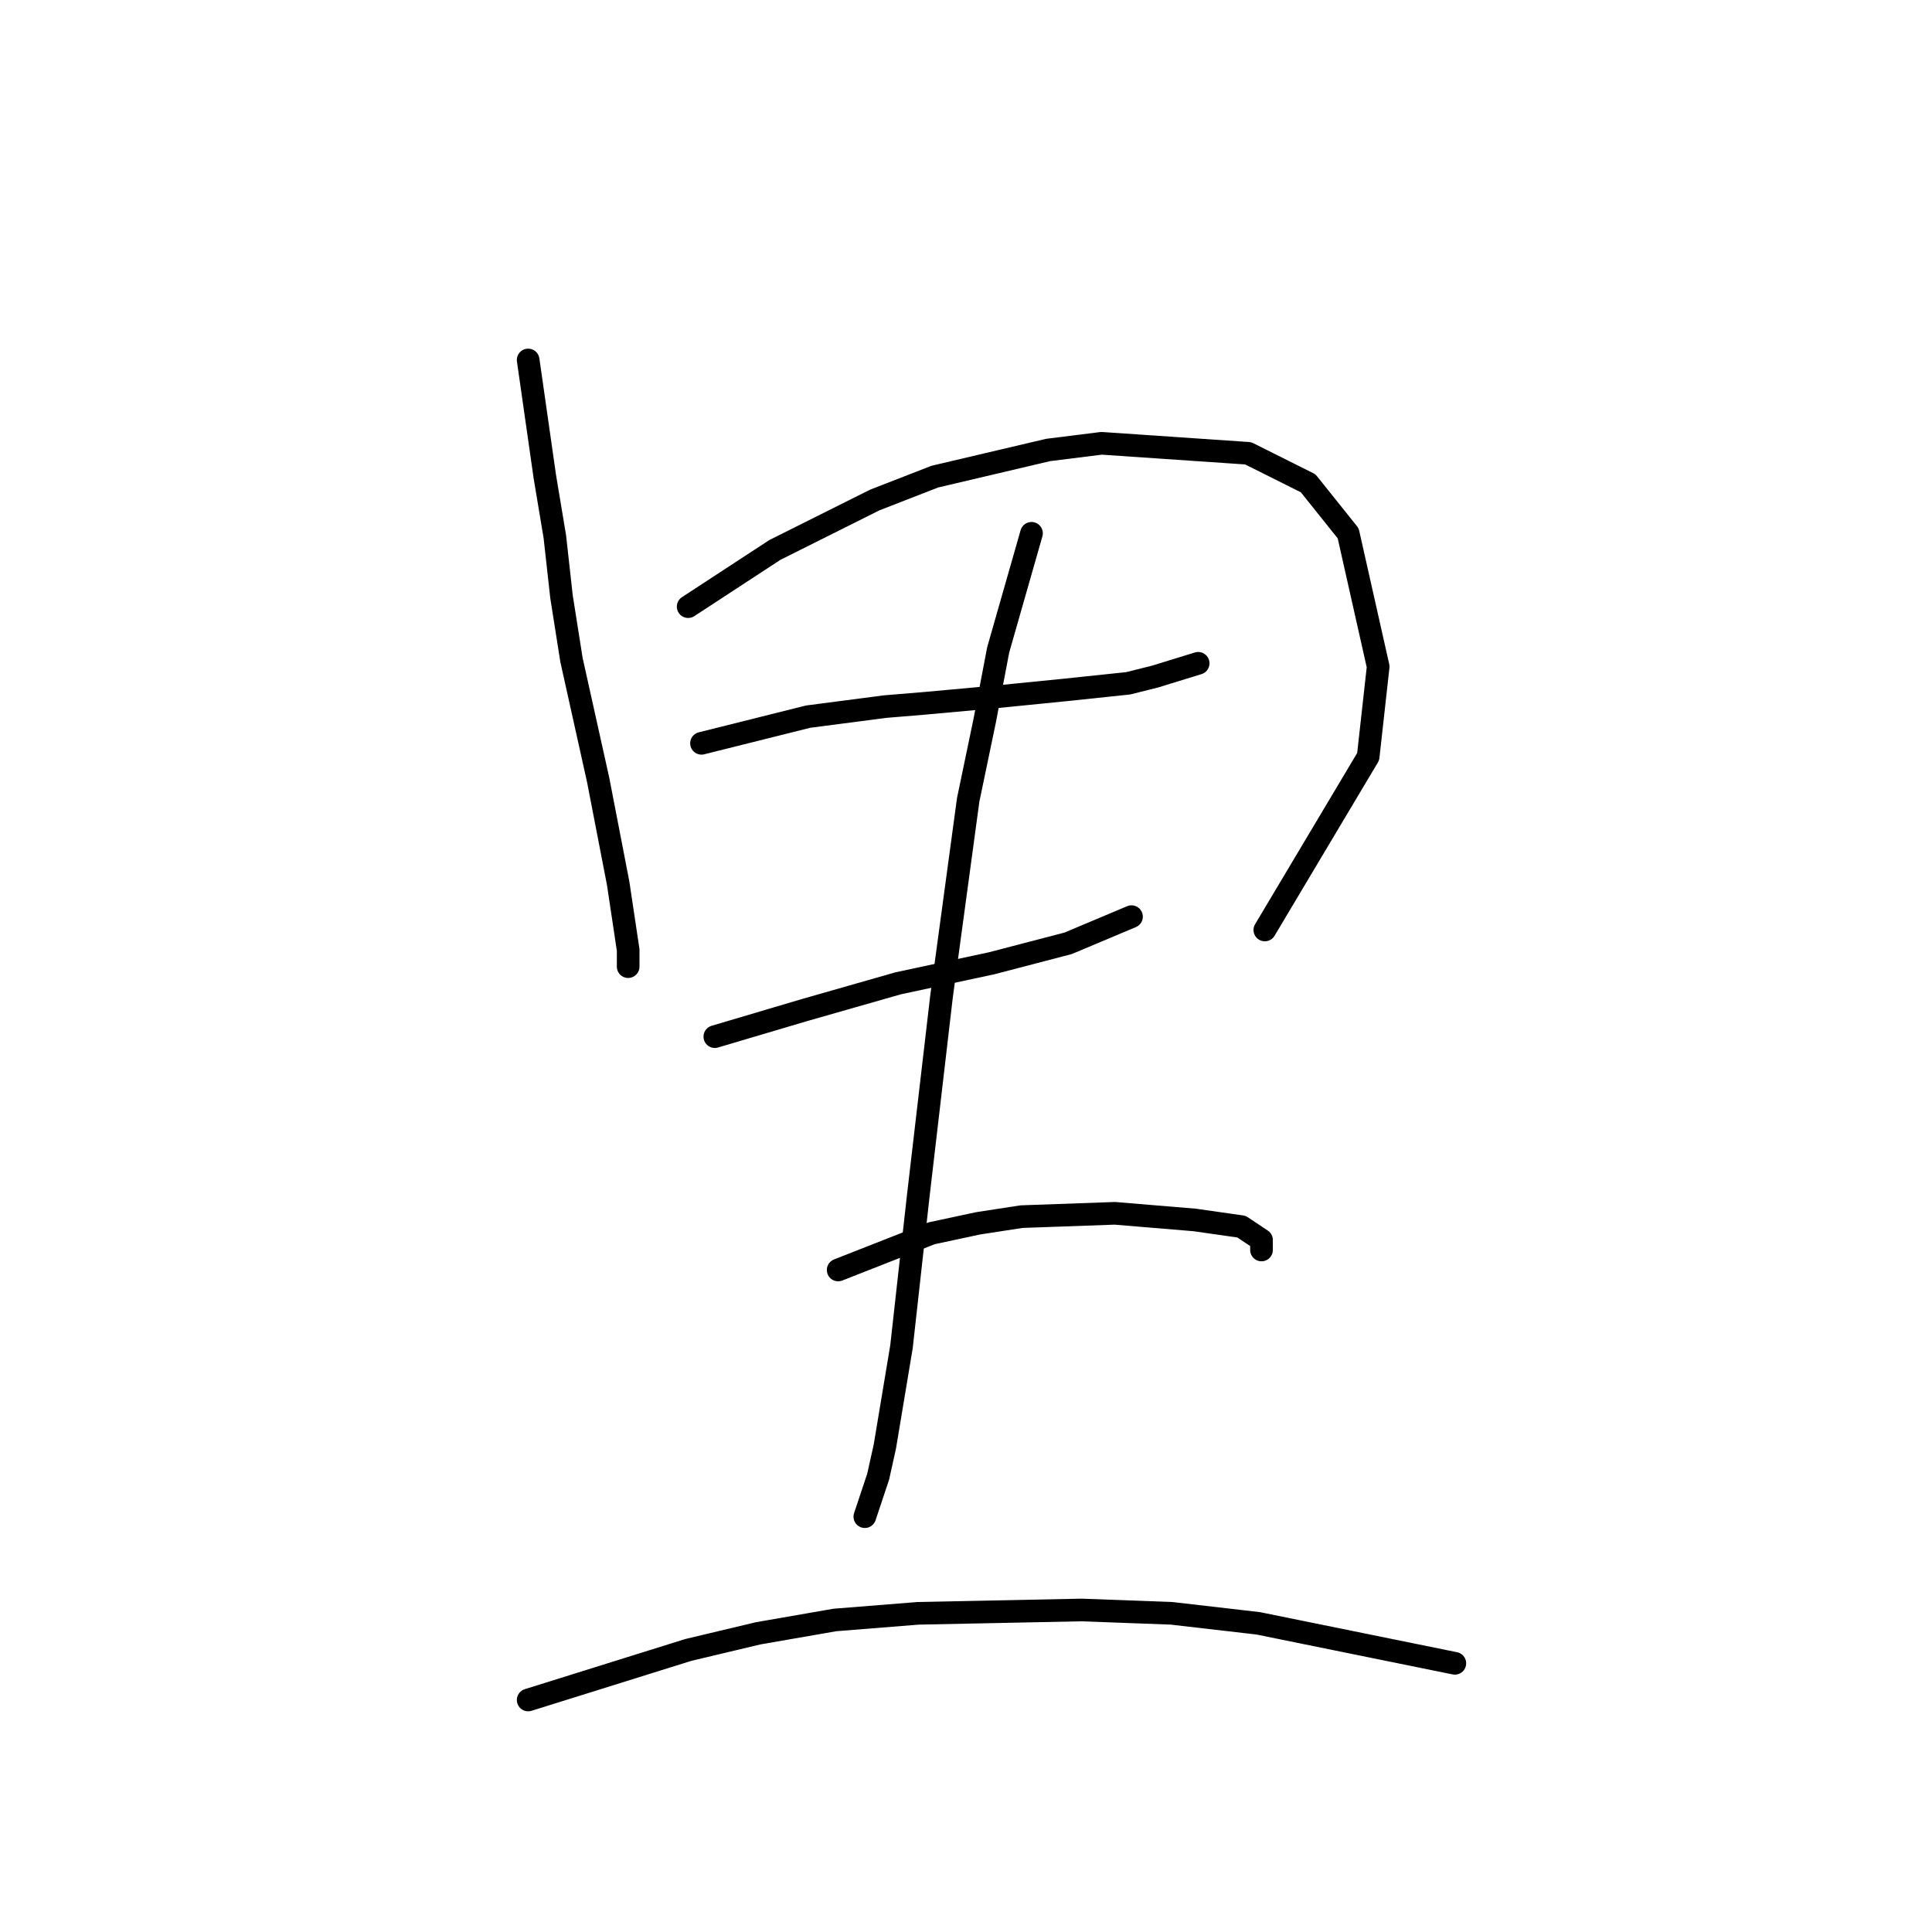 <?xml version="1.0" standalone="no"?>
    <svg width="256" height="256" xmlns="http://www.w3.org/2000/svg" version="1.1">
    <polyline stroke="black" stroke-width="3" stroke-linecap="round" fill="transparent" stroke-linejoin="round" points="69.984 47.698 72.193 63.157 73.518 71.107 74.401 79.058 75.726 87.45 79.26 103.351 81.91 117.043 83.235 125.877 83.235 128.085 83.235 128.085 " />
        <polyline stroke="black" stroke-width="3" stroke-linecap="round" fill="transparent" stroke-linejoin="round" points="91.185 80.383 102.669 72.874 108.853 69.782 115.92 66.249 123.87 63.157 138.888 59.623 145.955 58.74 165.389 60.065 173.339 64.04 178.64 70.666 182.615 88.333 181.29 100.259 167.597 123.227 167.597 123.227 " />
        <polyline stroke="black" stroke-width="3" stroke-linecap="round" fill="transparent" stroke-linejoin="round" points="92.952 98.492 107.086 94.958 117.245 93.633 122.545 93.192 132.262 92.308 141.096 91.425 149.488 90.542 153.022 89.658 158.764 87.891 158.764 87.891 " />
        <polyline stroke="black" stroke-width="3" stroke-linecap="round" fill="transparent" stroke-linejoin="round" points="94.719 137.361 106.644 133.827 112.828 132.06 119.012 130.294 131.379 127.643 141.538 124.993 149.93 121.46 149.93 121.46 " />
        <polyline stroke="black" stroke-width="3" stroke-linecap="round" fill="transparent" stroke-linejoin="round" points="136.679 70.666 132.262 86.125 130.496 95.4 128.287 106.001 124.754 132.06 121.662 158.562 119.453 178.438 117.245 191.688 116.362 195.664 114.595 200.964 114.595 200.964 " />
        <polyline stroke="black" stroke-width="3" stroke-linecap="round" fill="transparent" stroke-linejoin="round" points="111.061 168.279 123.428 163.42 129.612 162.095 135.354 161.212 147.721 160.77 158.322 161.653 164.506 162.537 167.156 164.304 167.156 165.629 167.156 165.629 " />
        <polyline stroke="black" stroke-width="3" stroke-linecap="round" fill="transparent" stroke-linejoin="round" points="69.984 225.257 91.185 218.631 100.461 216.423 110.62 214.656 121.662 213.773 143.305 213.331 155.23 213.773 166.714 215.098 192.774 220.398 192.774 220.398 " />
        </svg>